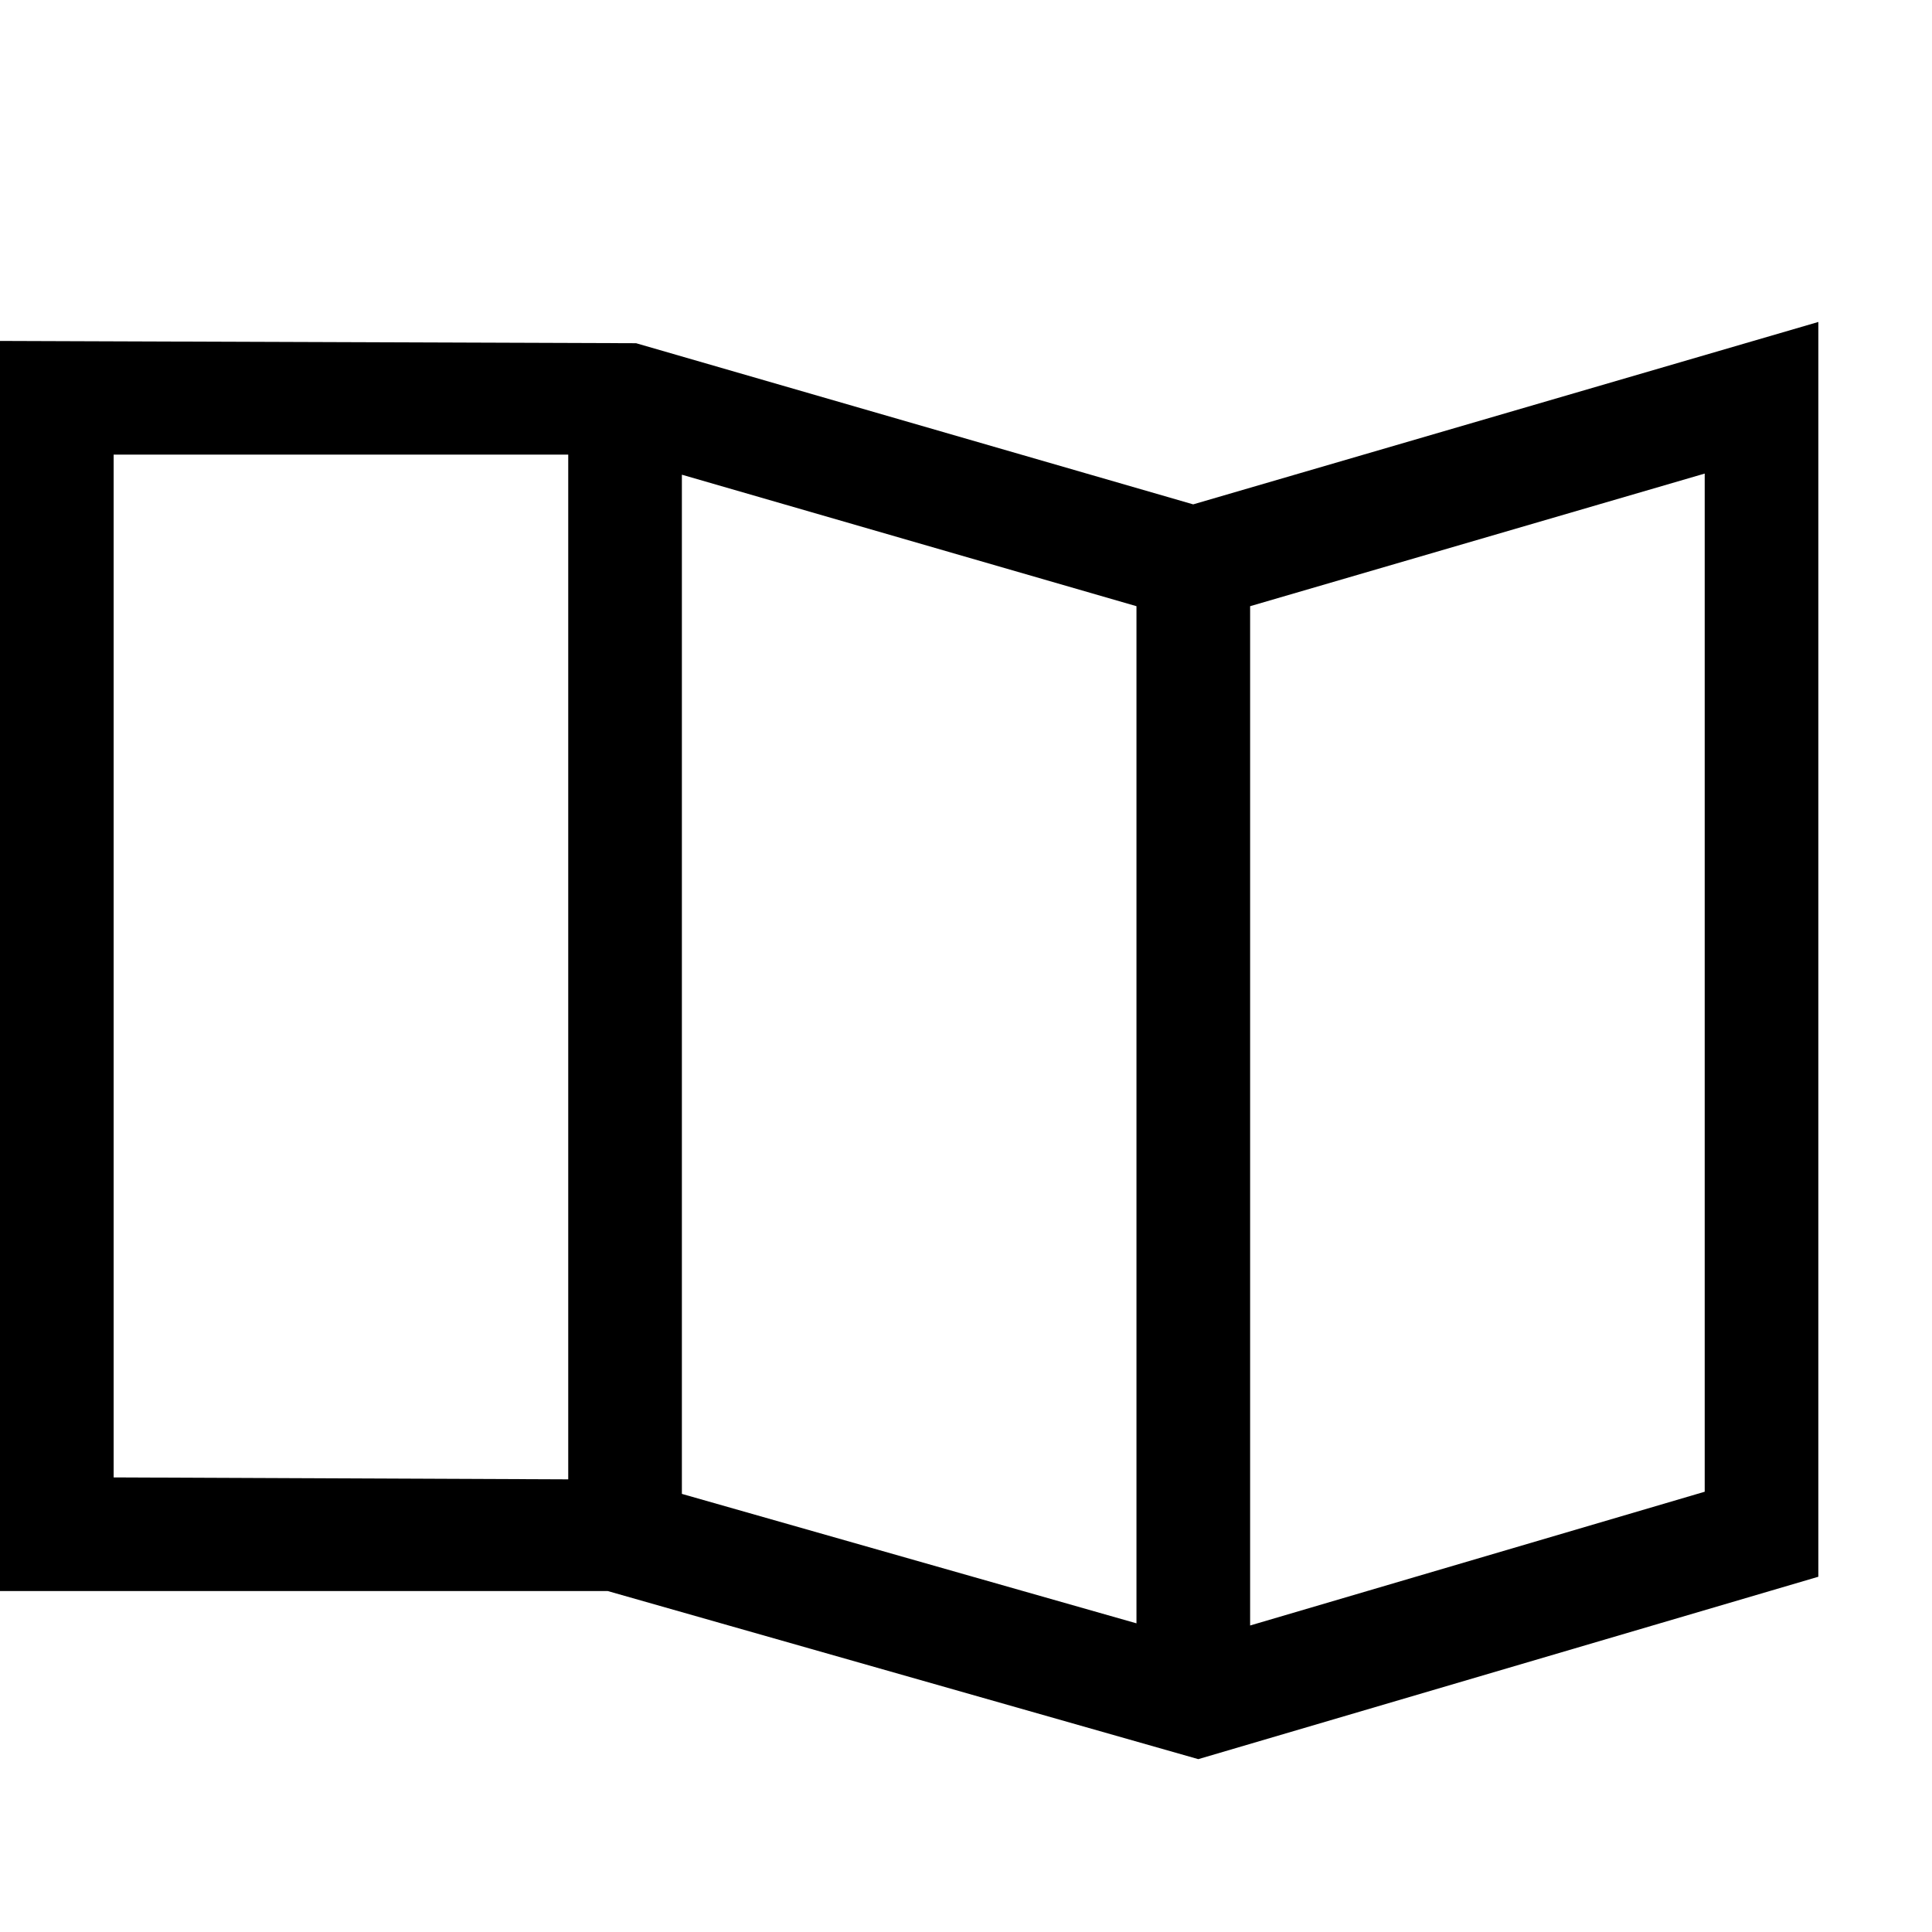 <svg stroke="currentColor" fill="currentColor" stroke-width="0" version="1.1" viewBox="0 0 17 17" height="1em" width="1em" xmlns="http://www.w3.org/2000/svg"><g></g><path d="M10.499 4.438l-4.902-1.418-5.597-0.020v11h5.348l5.196 1.479 5.456-1.605v-11.041l-5.501 1.605zM6 4.177l4 1.157v8.95l-4-1.139v-8.968zM1 4h4v9.017l-4-0.017v-9zM15 13.126l-4 1.177v-8.969l4-1.167v8.959z"></path></svg>